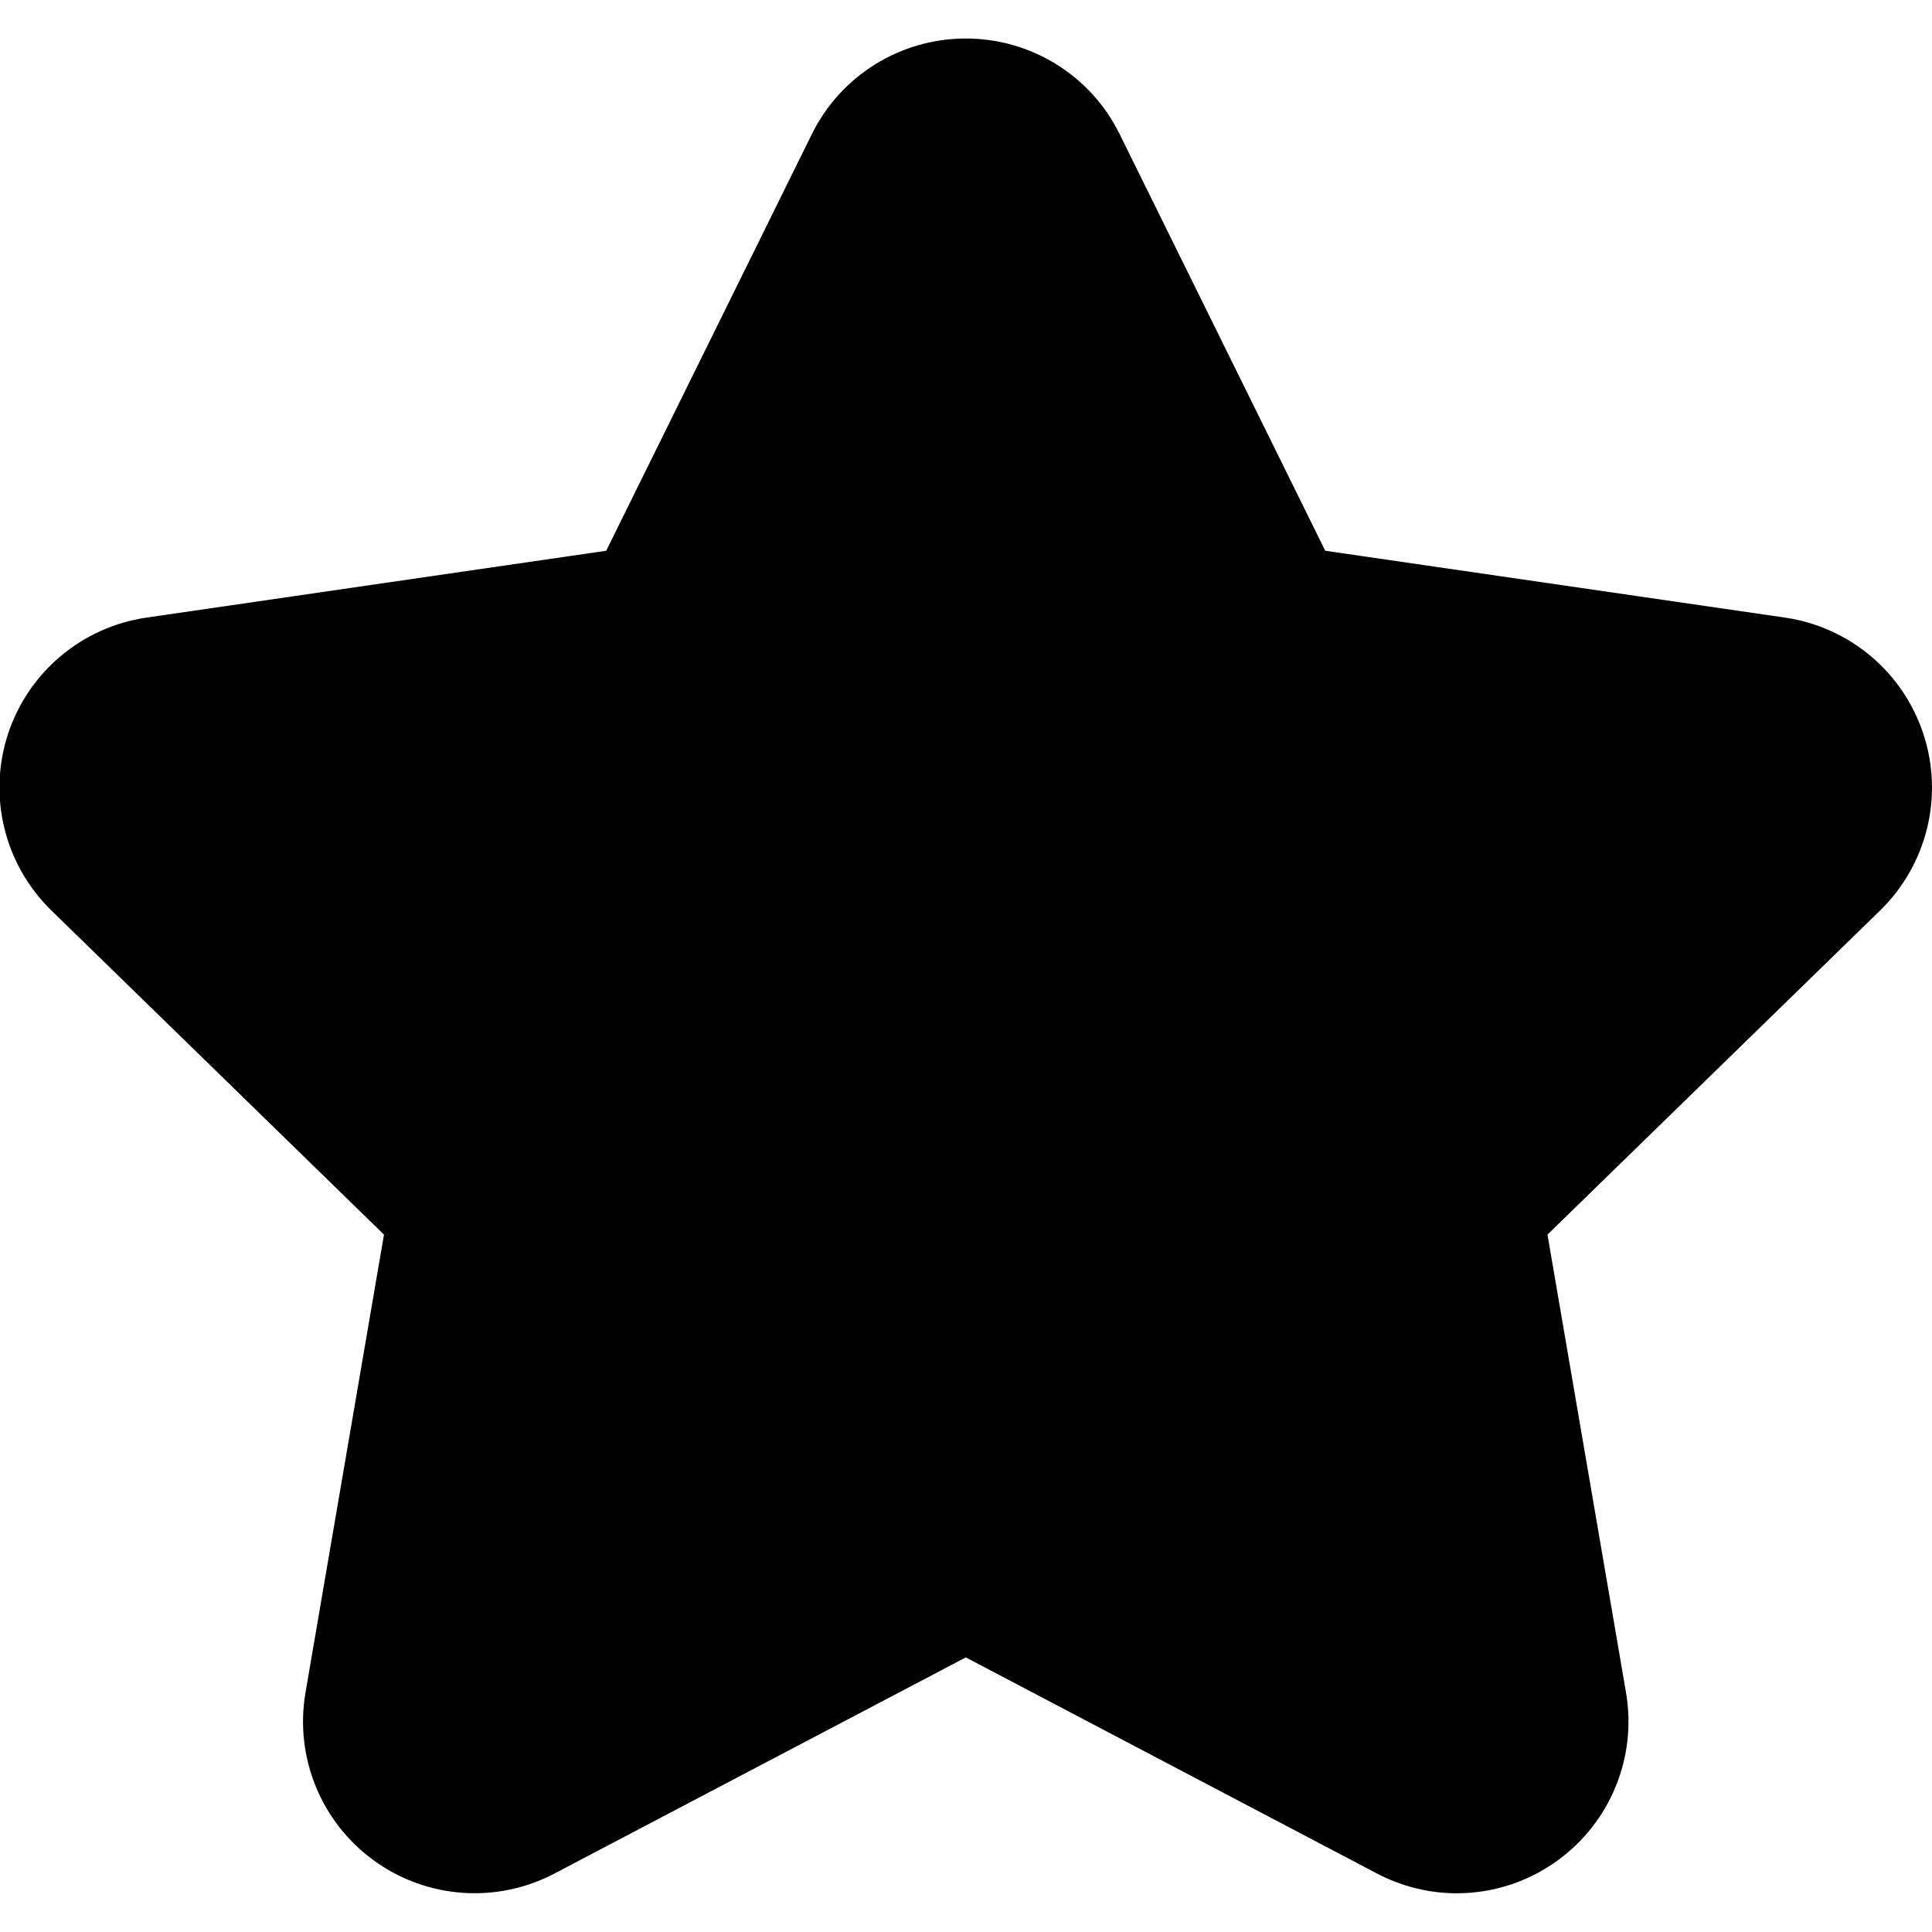 <?xml version="1.0" encoding="UTF-8" standalone="no"?>
<!DOCTYPE svg PUBLIC "-//W3C//DTD SVG 1.1//EN" "http://www.w3.org/Graphics/SVG/1.1/DTD/svg11.dtd">
<svg width="100%" height="100%" viewBox="0 0 16 16" version="1.1" xmlns="http://www.w3.org/2000/svg" xmlns:xlink="http://www.w3.org/1999/xlink" xml:space="preserve" xmlns:serif="http://www.serif.com/" style="fill-rule:evenodd;clip-rule:evenodd;stroke-linejoin:round;stroke-miterlimit:2;">
    <g transform="matrix(0.538,0,0,0.538,15.93,10.004)">
        <path d="M0,-7.289C-0.311,-8.246 -1.138,-8.943 -2.133,-9.088L-9.21,-10.117L-12.374,-16.529C-12.818,-17.432 -13.736,-18.002 -14.743,-18.002C-15.749,-18.002 -16.668,-17.432 -17.113,-16.529L-20.278,-10.117L-27.354,-9.088C-28.35,-8.943 -29.177,-8.246 -29.489,-7.289C-29.799,-6.333 -29.54,-5.283 -28.819,-4.58L-23.699,0.41L-24.907,7.459C-25.077,8.45 -24.67,9.452 -23.856,10.043C-23.042,10.635 -21.963,10.713 -21.073,10.244L-14.743,6.918L-8.415,10.244C-8.028,10.447 -7.606,10.549 -7.186,10.549C-6.638,10.549 -6.092,10.378 -5.632,10.043C-4.818,9.452 -4.41,8.45 -4.58,7.459L-5.789,0.41L-0.668,-4.58C0.052,-5.283 0.312,-6.332 0,-7.289" style="fill-rule:nonzero;"/>
    </g>
</svg>
